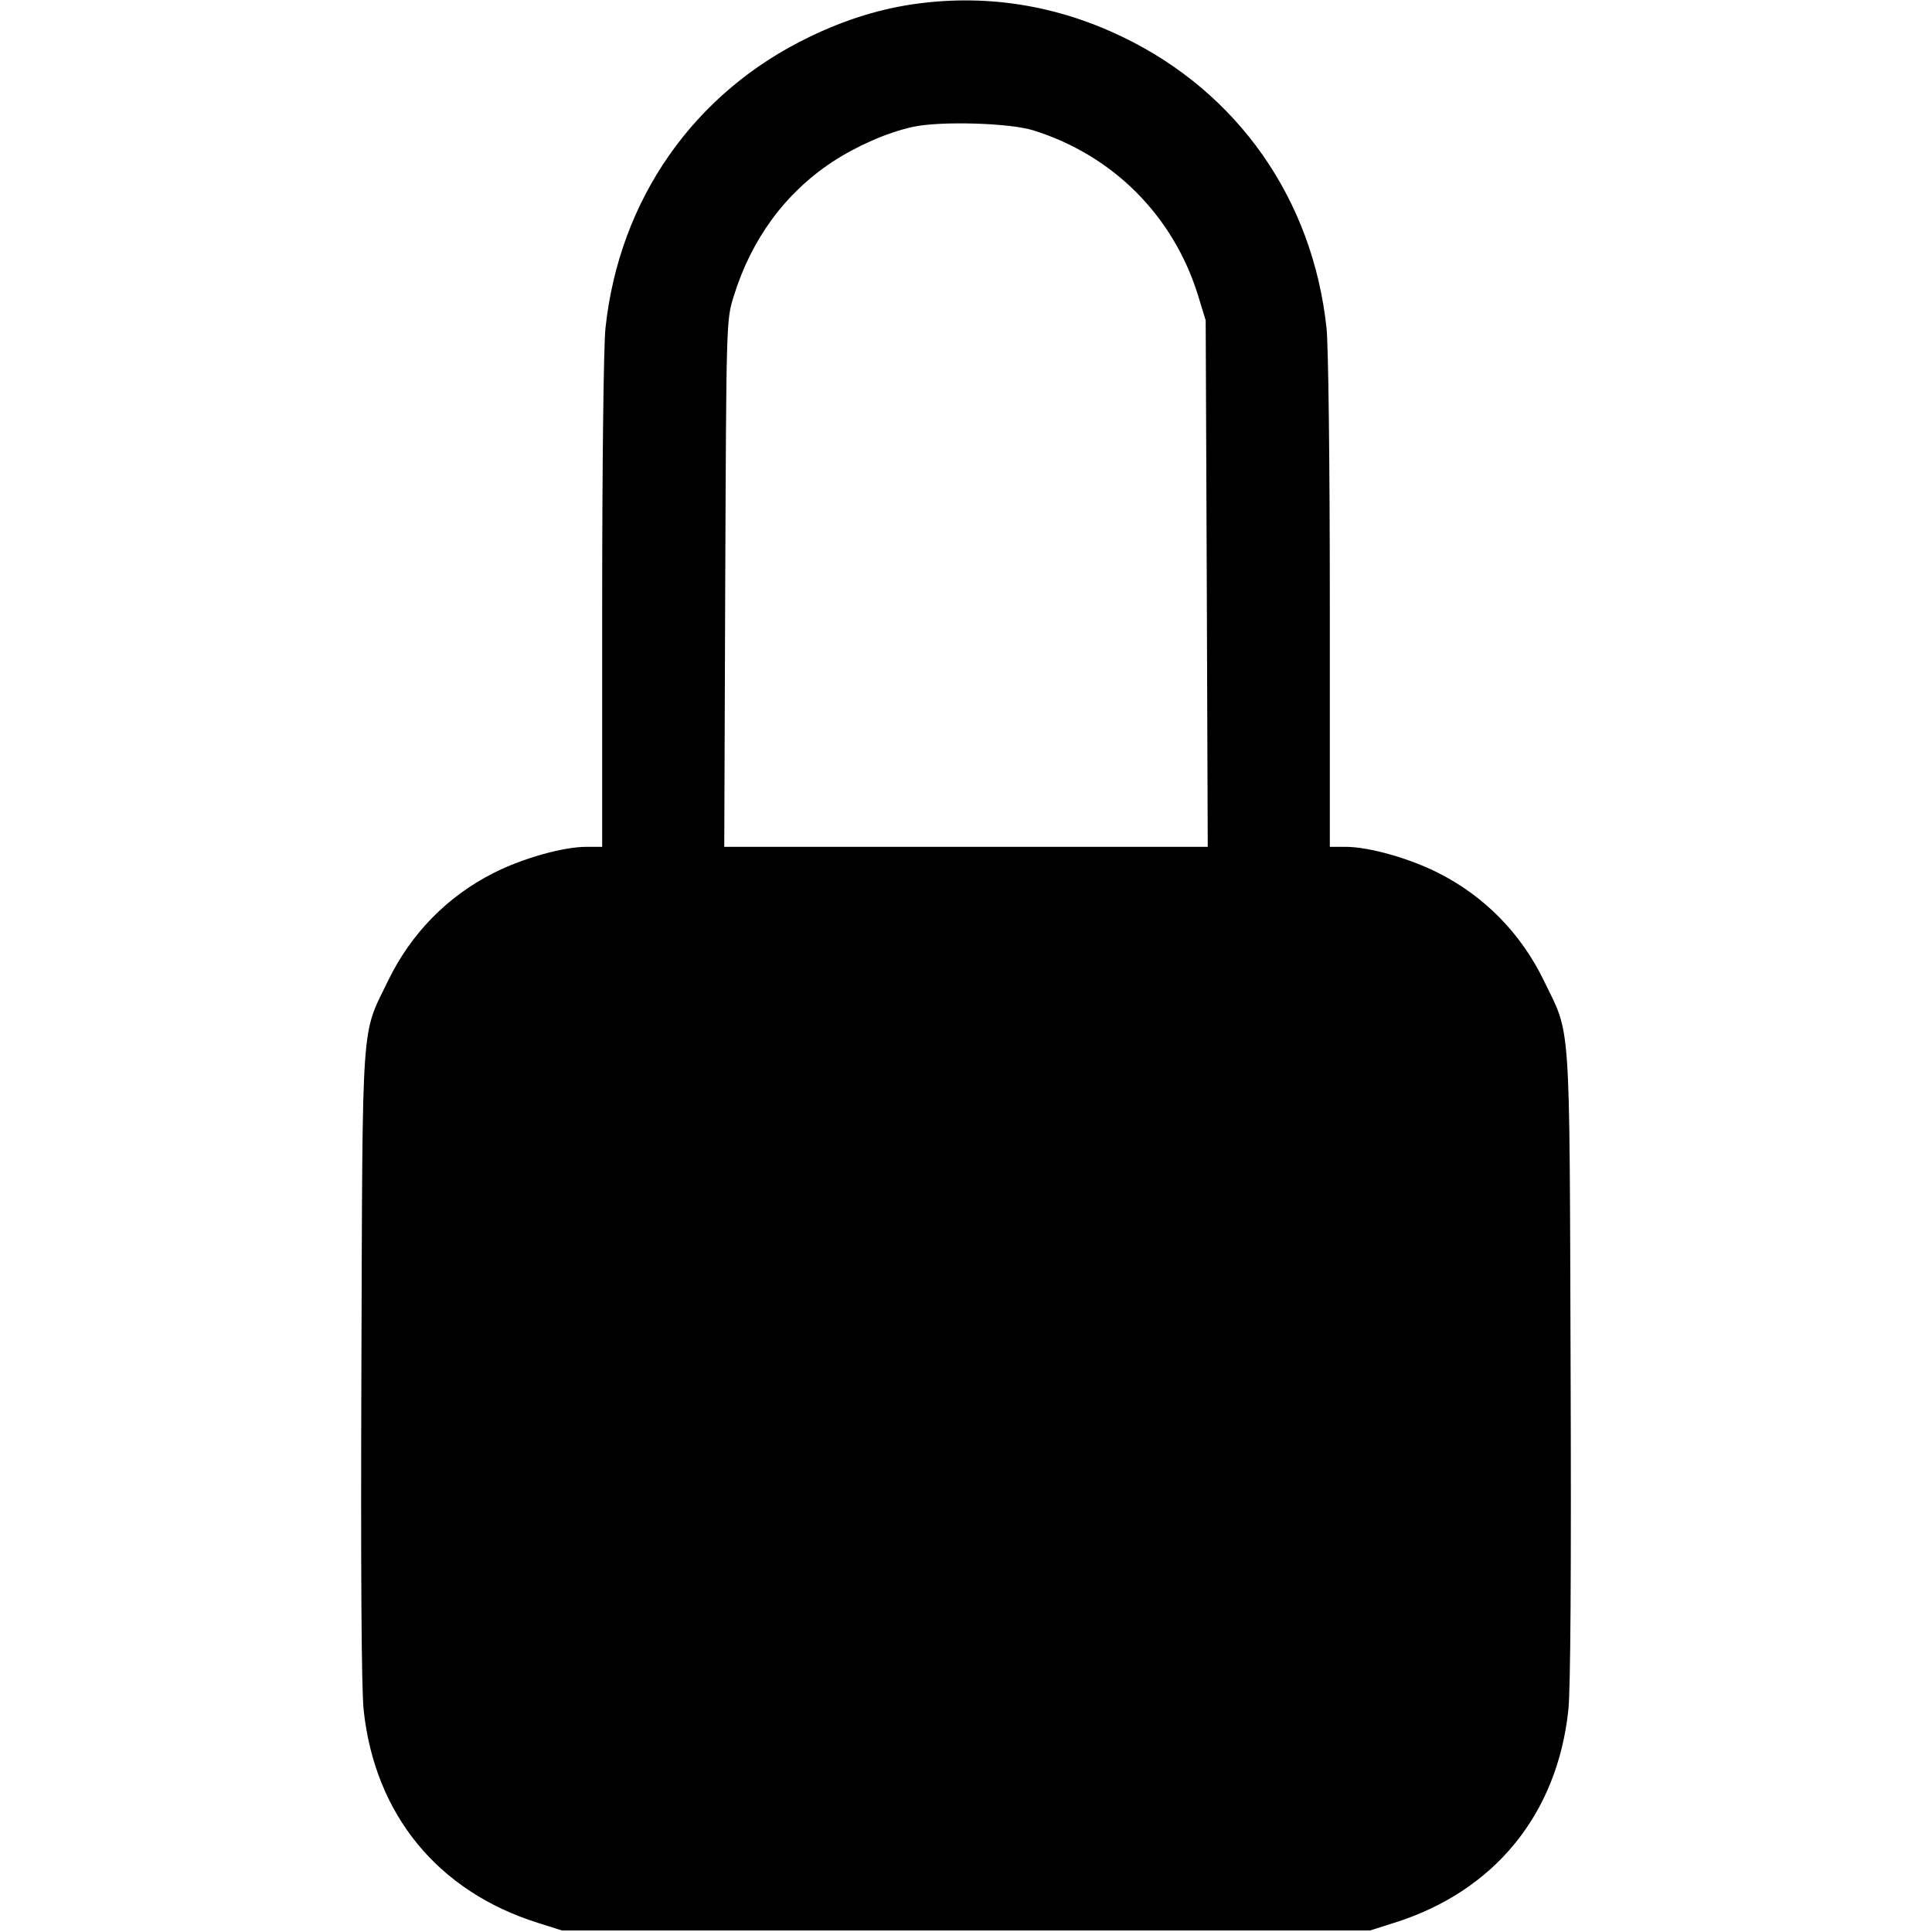 <svg width="16" height="16" fill="currentColor" xmlns="http://www.w3.org/2000/svg"><path d="M7.606 0.029 C 7.309 0.067,7.007 0.159,6.707 0.304 C 5.748 0.764,5.127 1.651,5.014 2.720 C 4.999 2.865,4.987 3.839,4.987 4.993 L 4.987 7.013 4.858 7.013 C 4.665 7.013,4.334 7.106,4.093 7.227 C 3.708 7.420,3.404 7.730,3.215 8.120 C 2.989 8.585,3.003 8.378,2.993 11.307 C 2.987 12.993,2.993 13.997,3.012 14.165 C 3.105 15.028,3.626 15.664,4.454 15.924 L 4.653 15.987 8.000 15.987 L 11.347 15.987 11.546 15.924 C 12.374 15.664,12.895 15.028,12.988 14.165 C 13.007 13.997,13.013 12.993,13.007 11.307 C 12.997 8.378,13.011 8.585,12.785 8.120 C 12.596 7.730,12.292 7.420,11.907 7.227 C 11.666 7.106,11.335 7.013,11.142 7.013 L 11.013 7.013 11.013 4.993 C 11.013 3.839,11.001 2.865,10.986 2.720 C 10.873 1.651,10.252 0.764,9.293 0.304 C 8.756 0.046,8.187 -0.047,7.606 0.029 M8.559 1.080 C 9.220 1.287,9.721 1.790,9.924 2.454 L 9.985 2.653 9.994 4.833 L 10.002 7.013 8.000 7.013 L 5.998 7.013 6.006 4.833 C 6.015 2.661,6.015 2.653,6.075 2.458 C 6.221 1.982,6.502 1.599,6.893 1.341 C 7.096 1.208,7.342 1.100,7.554 1.052 C 7.777 1.001,8.359 1.017,8.559 1.080 " stroke="none" fill-rule="evenodd"></path></svg>